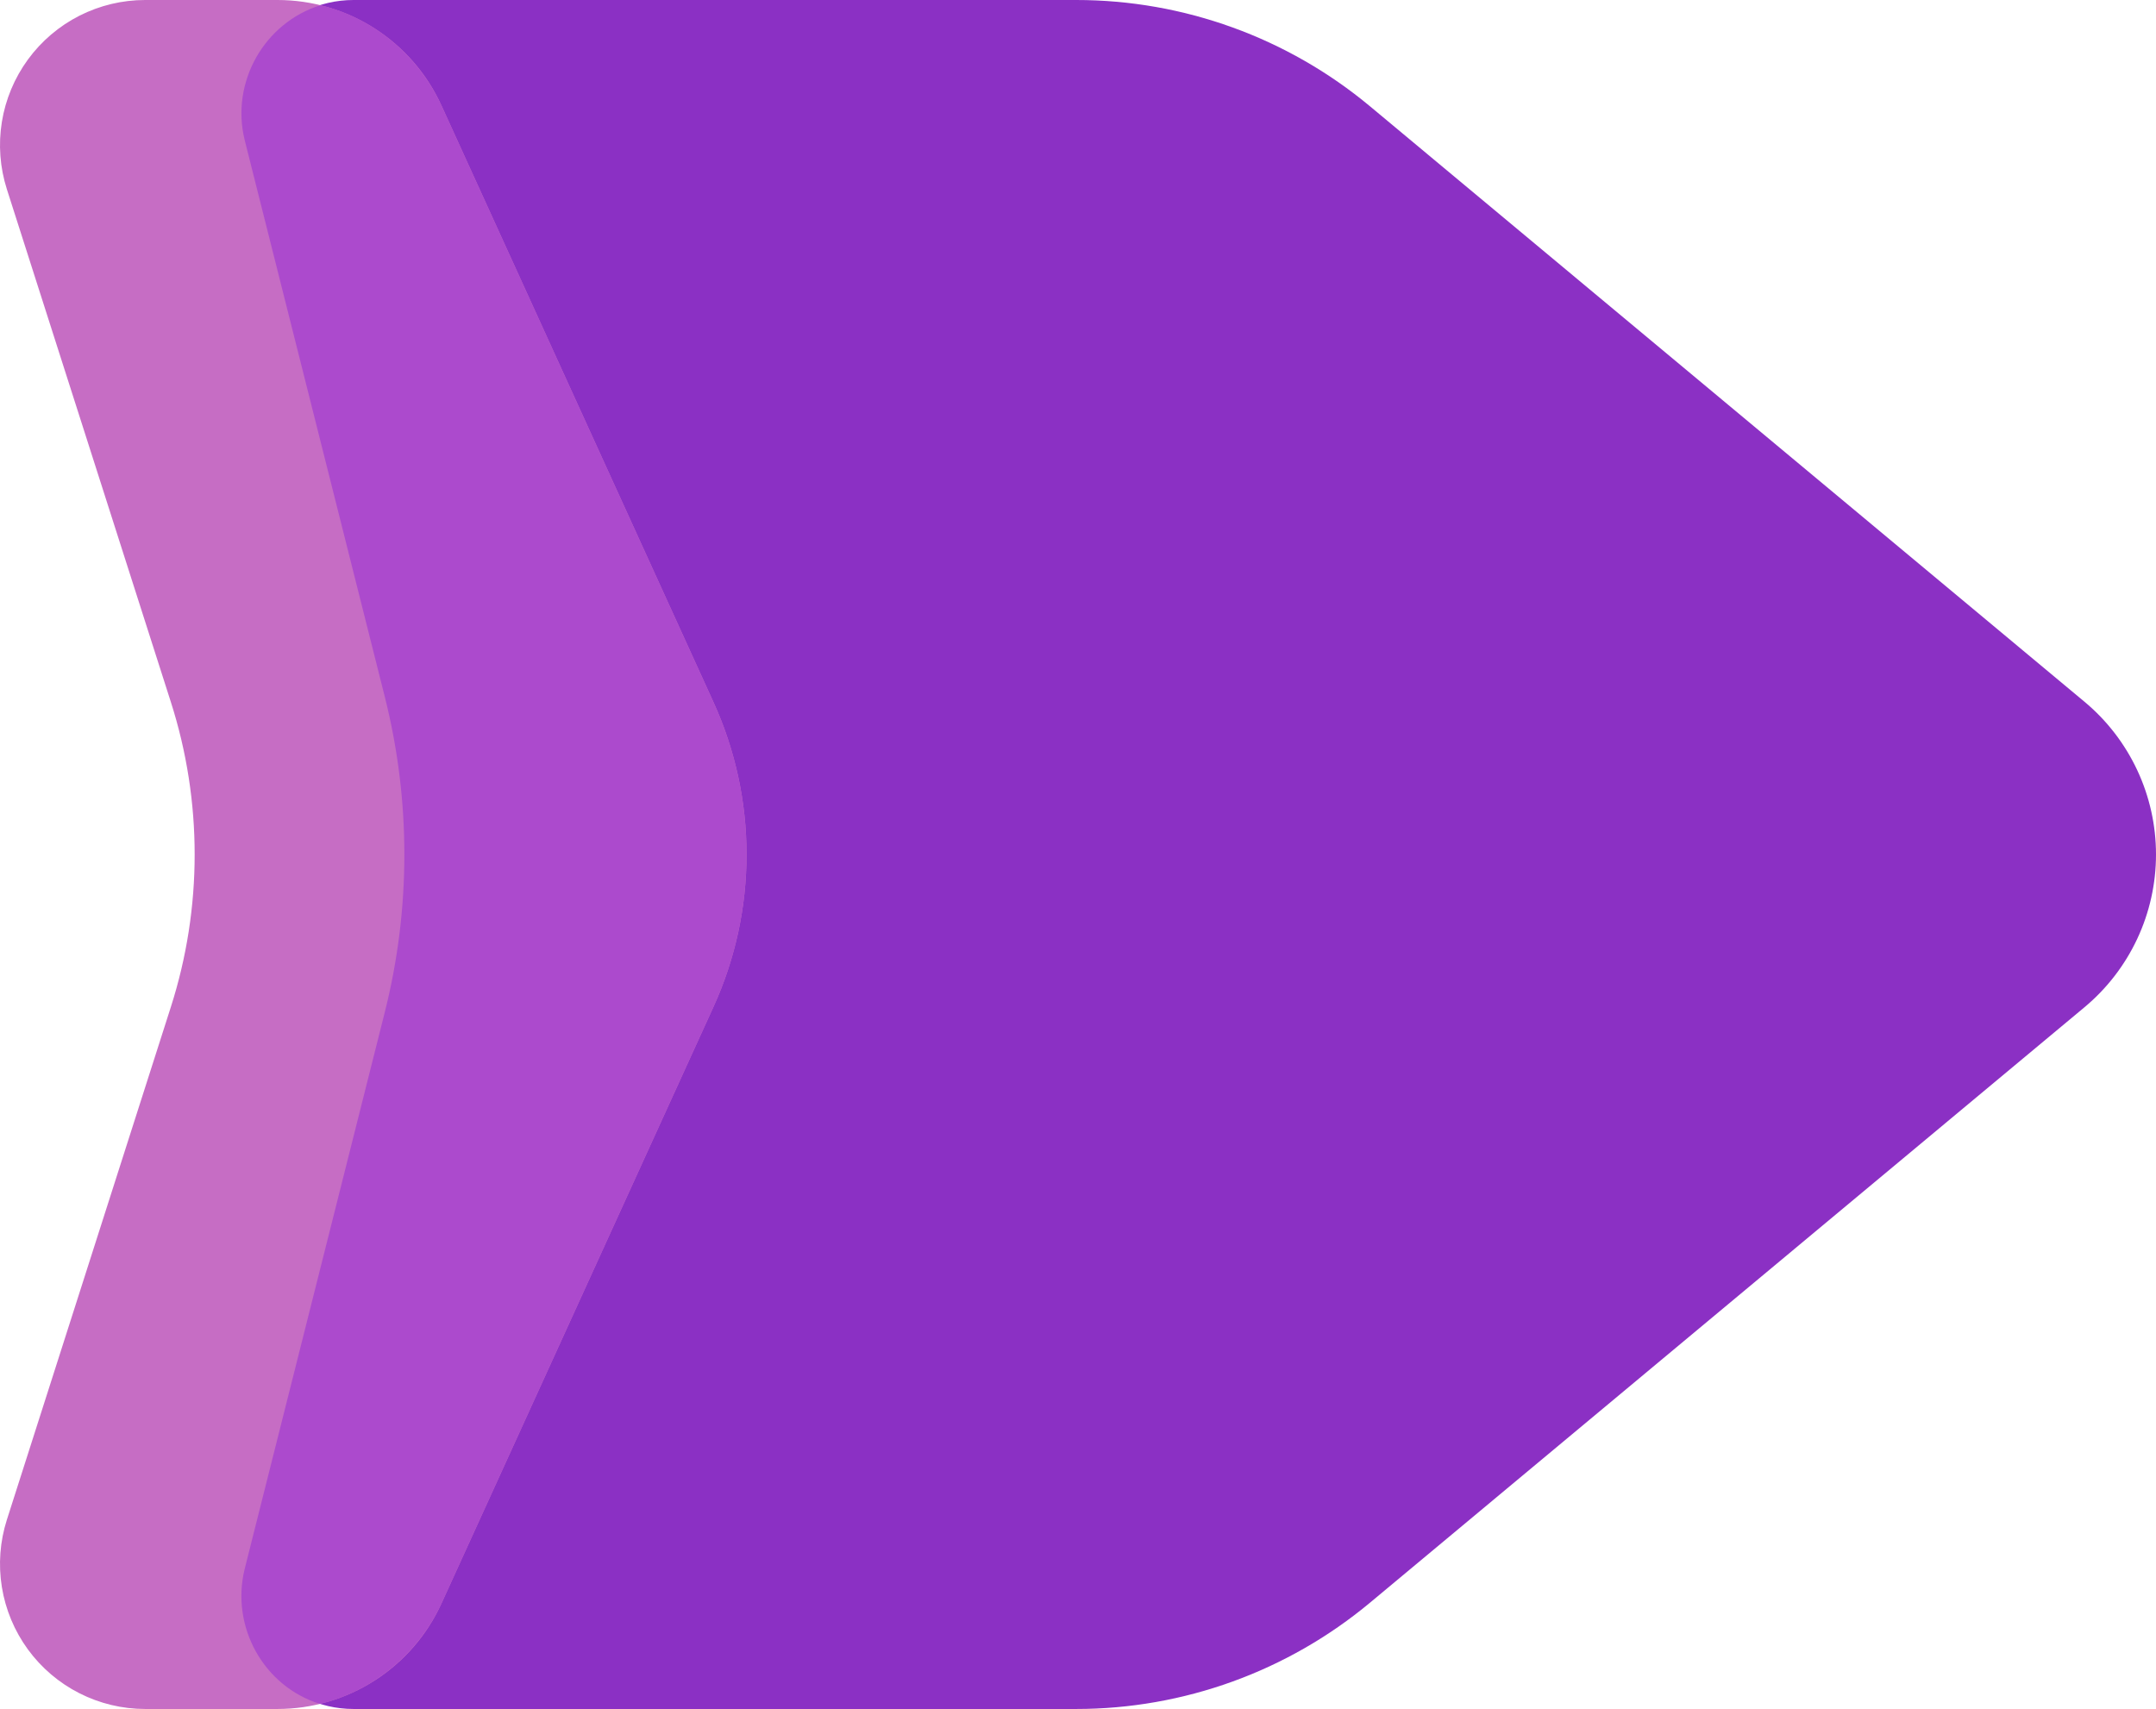 <svg width="111" height="88" viewBox="0 0 111 88" fill="none" xmlns="http://www.w3.org/2000/svg">
<g clip-path="url(#clip0_40_354)">
<path d="M18.196 0H55.409C60.939 -2.71627e-06 66.294 1.939 70.541 5.48L107.315 36.132C108.469 37.093 109.396 38.296 110.033 39.656C110.67 41.015 111 42.498 111 44C111 45.502 110.67 46.985 110.033 48.344C109.396 49.704 108.469 50.907 107.315 51.868L70.541 82.52C66.294 86.061 60.939 88 55.409 88H18.196C17.317 88 16.45 87.799 15.66 87.414C14.87 87.028 14.179 86.467 13.639 85.774C13.098 85.081 12.723 84.273 12.542 83.413C12.361 82.553 12.378 81.663 12.592 80.811L19.814 52.108C21.153 46.786 21.153 41.214 19.814 35.892L12.592 7.189C12.378 6.337 12.361 5.447 12.542 4.587C12.723 3.727 13.098 2.919 13.639 2.226C14.179 1.533 14.87 0.972 15.66 0.586C16.45 0.201 17.317 -3.64238e-08 18.196 0Z" fill="#8B30C4"/>
<path d="M7.471 0H14.288C16.067 4.11762e-07 17.808 0.512 19.304 1.474C20.8 2.436 21.988 3.808 22.725 5.427L36.732 36.154C37.855 38.617 38.436 41.293 38.436 44C38.436 46.707 37.855 49.383 36.732 51.846L22.725 82.573C21.988 84.192 20.8 85.564 19.304 86.526C17.808 87.488 16.067 88 14.288 88H7.471C6.295 88 5.136 87.722 4.087 87.189C3.039 86.657 2.131 85.884 1.437 84.934C0.744 83.984 0.284 82.884 0.096 81.723C-0.092 80.561 -0.003 79.372 0.355 78.252L8.798 51.847C10.43 46.743 10.43 41.257 8.798 36.154L0.355 9.748C-0.003 8.628 -0.092 7.438 0.096 6.277C0.284 5.116 0.744 4.016 1.437 3.066C2.131 2.116 3.039 1.343 4.087 0.81C5.136 0.278 6.295 2.86866e-07 7.471 0Z" fill="#C66DC4"/>
<path d="M16.499 0.268C13.596 1.178 11.876 4.232 12.592 7.19L19.814 35.892C21.153 41.215 21.153 46.786 19.814 52.108L12.592 80.81C11.876 83.769 13.567 86.829 16.471 87.739C19.223 87.078 21.533 85.141 22.725 82.573L36.732 51.846C39.004 46.862 39.004 41.138 36.732 36.154L22.725 5.427C21.533 2.859 19.252 0.928 16.499 0.268Z" fill="#AC4ACD"/>
</g>
<defs>
<clipPath id="clip0_40_354">
<rect width="111" height="88" fill="white"/>
</clipPath>
</defs>
</svg>
